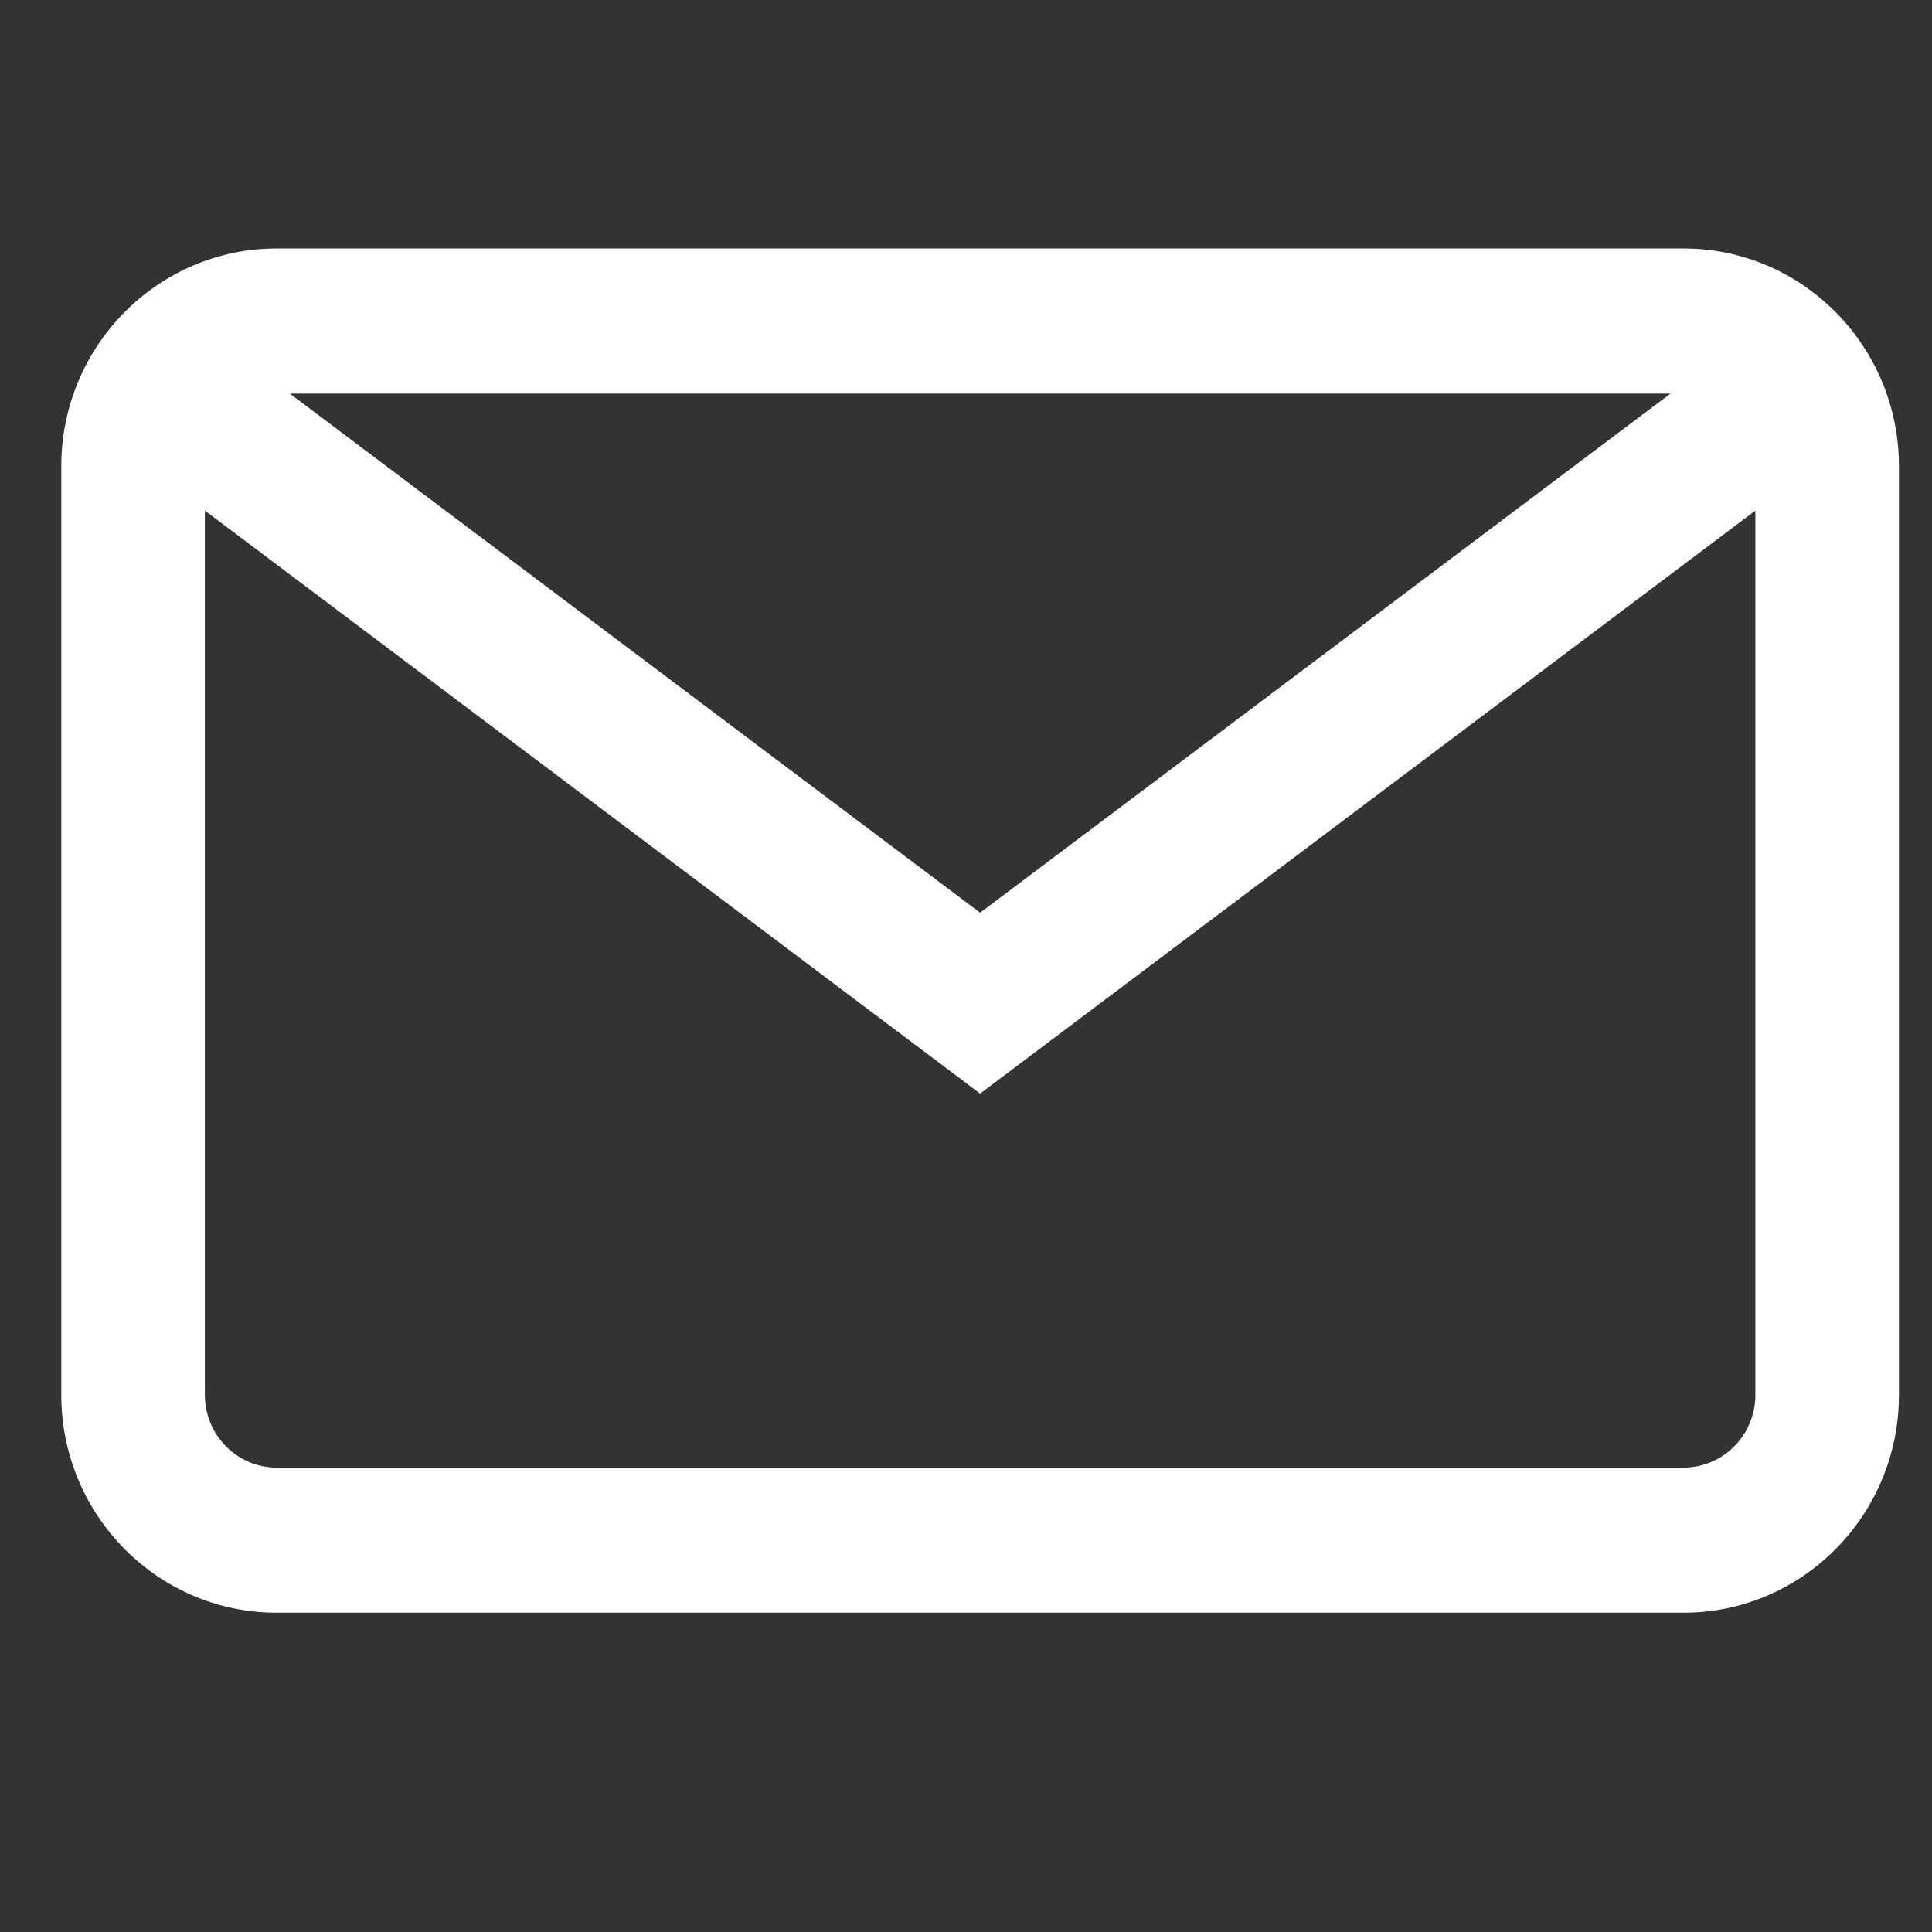 <svg width="26" height="26" viewBox="0 0 26 26" fill="none" xmlns="http://www.w3.org/2000/svg">
<rect x="0" y="0" width="26" height="26" fill="#333333" stroke="none"/>
<g clip-path="url(#clip0)">
<path d="M22.657 3.344H3.723C2.125 3.344 0.825 4.658 0.825 6.273V18.773C0.825 20.389 2.125 21.703 3.723 21.703H22.657C24.255 21.703 25.555 20.389 25.555 18.773V6.273C25.555 4.658 24.255 3.344 22.657 3.344ZM23.623 18.773C23.623 19.312 23.189 19.75 22.657 19.75H3.723C3.191 19.75 2.757 19.312 2.757 18.773V6.273C2.757 5.735 3.191 5.297 3.723 5.297H22.657C23.189 5.297 23.623 5.735 23.623 6.273V18.773Z" fill="white"/>
<path d="M23.459 4.561L13.19 12.283L2.922 4.561L1.769 6.128L13.19 14.717L24.612 6.128L23.459 4.561Z" fill="white"/>
</g>
<defs>
<clipPath id="clip0">
<rect width="24.73" height="25" fill="white" transform="translate(0.825 0.023)"/>
</clipPath>
</defs>
</svg>
